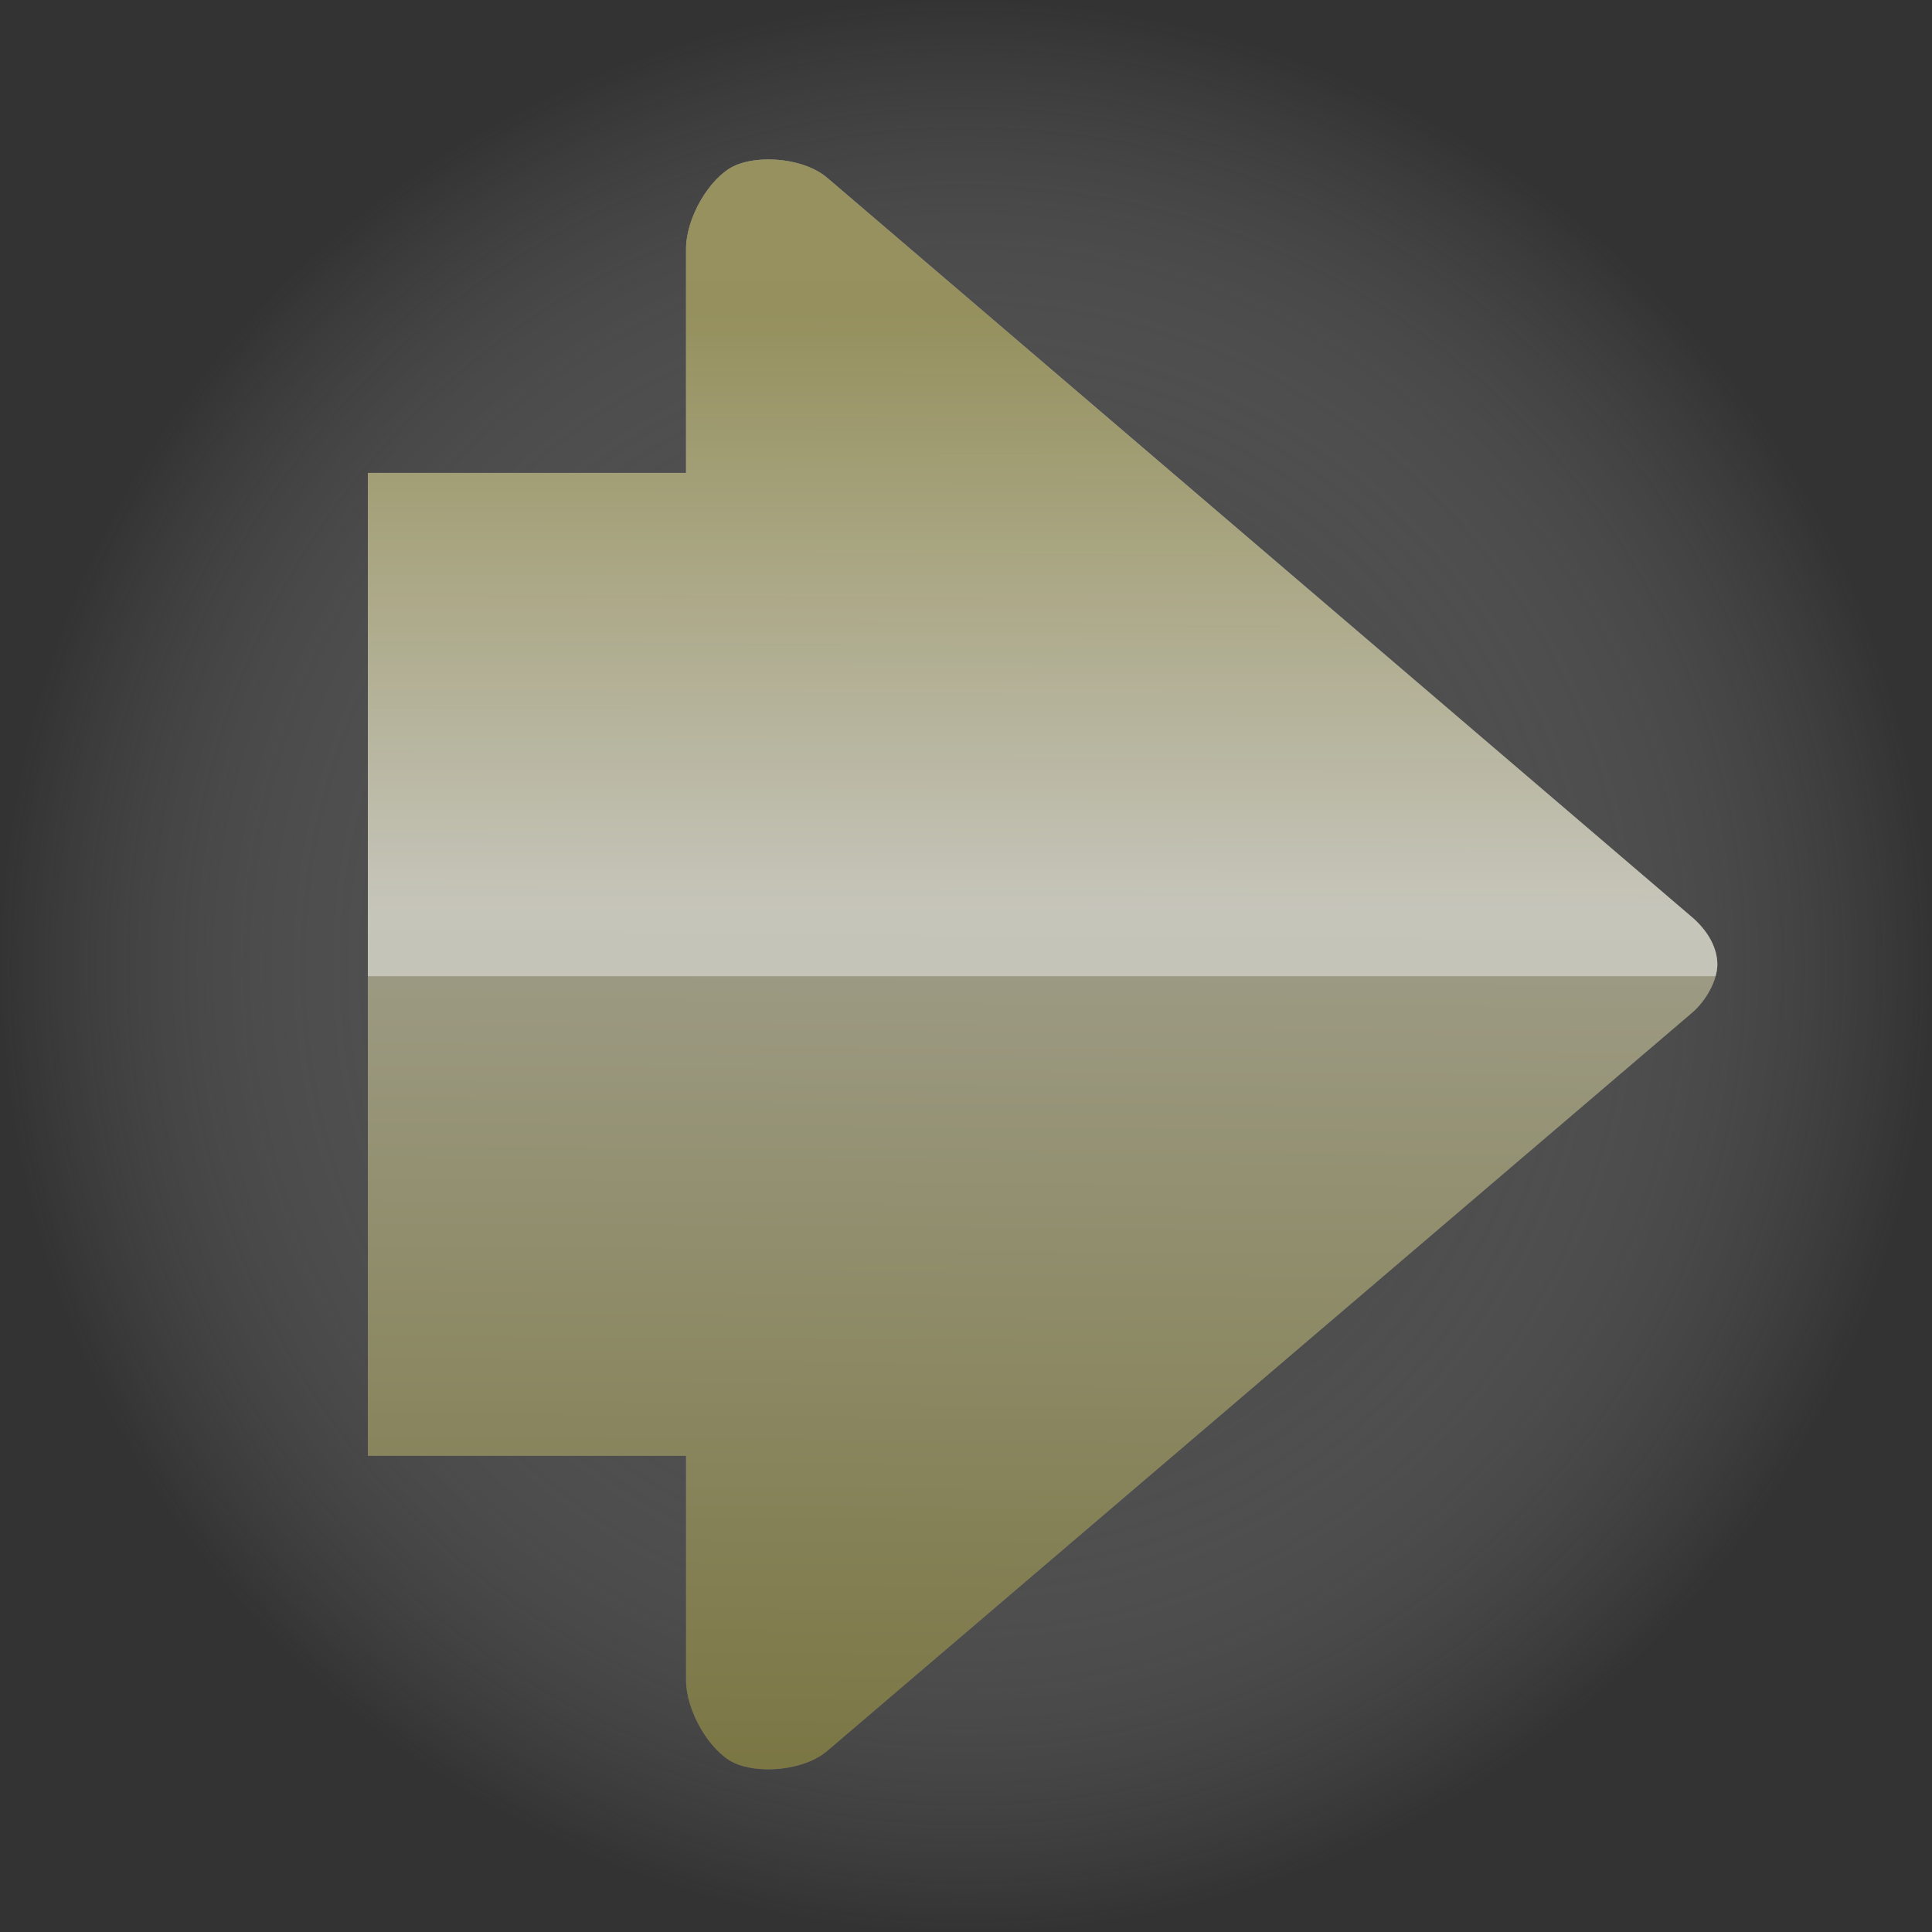 <?xml version="1.0" encoding="UTF-8" standalone="no"?>
<!-- Created with Inkscape (http://www.inkscape.org/) -->
<svg
   xmlns:dc="http://purl.org/dc/elements/1.1/"
   xmlns:cc="http://creativecommons.org/ns#"
   xmlns:rdf="http://www.w3.org/1999/02/22-rdf-syntax-ns#"
   xmlns:svg="http://www.w3.org/2000/svg"
   xmlns="http://www.w3.org/2000/svg"
   xmlns:xlink="http://www.w3.org/1999/xlink"
   xmlns:sodipodi="http://sodipodi.sourceforge.net/DTD/sodipodi-0.dtd"
   xmlns:inkscape="http://www.inkscape.org/namespaces/inkscape"
   width="468.286"
   height="468.286"
   id="svg2383"
   sodipodi:version="0.32"
   inkscape:version="0.46"
   sodipodi:docname="forward_inactive.svg"
   inkscape:output_extension="org.inkscape.output.svg.inkscape"
   version="1.0">
  <rect width="100%" height="100%" fill="#333333" stroke="none"/>
  <defs
     id="defs2385">
    <linearGradient
       id="linearGradient3242">
      <stop
         style="stop-color:#0b0b0b;stop-opacity:1;"
         offset="0"
         id="stop3244" />
      <stop
         style="stop-color:#c4c4c4;stop-opacity:0;"
         offset="1"
         id="stop3246" />
    </linearGradient>
    <linearGradient
       id="linearGradient3217">
      <stop
         style="stop-color:#efefef;stop-opacity:0.494;"
         offset="0"
         id="stop3219" />
      <stop
         style="stop-color:#716802;stop-opacity:0.494;"
         offset="1"
         id="stop3221" />
    </linearGradient>
    <linearGradient
       id="linearGradient3183">
      <stop
         style="stop-color:#ffe615;stop-opacity:1;"
         offset="0"
         id="stop3185" />
      <stop
         style="stop-color:#958400;stop-opacity:1;"
         offset="1"
         id="stop3187" />
    </linearGradient>
    <inkscape:perspective
       sodipodi:type="inkscape:persp3d"
       inkscape:vp_x="0 : 526.18109 : 1"
       inkscape:vp_y="0 : 1000 : 0"
       inkscape:vp_z="744.09448 : 526.18109 : 1"
       inkscape:persp3d-origin="372.04724 : 350.78739 : 1"
       id="perspective2391" />
    <linearGradient
       inkscape:collect="always"
       xlink:href="#linearGradient3217"
       id="linearGradient3223"
       x1="-972.372"
       y1="264.567"
       x2="-969.564"
       y2="628.243"
       gradientUnits="userSpaceOnUse"
       gradientTransform="matrix(-1,0,0,1,-1601.684,-61.764)" />
    <linearGradient
       inkscape:collect="always"
       xlink:href="#linearGradient3217"
       id="linearGradient3240"
       gradientUnits="userSpaceOnUse"
       gradientTransform="matrix(-1,0,0,1,-1601.677,-61.759)"
       x1="-972.372"
       y1="420.282"
       x2="-972.422"
       y2="275.385" />
    <radialGradient
       inkscape:collect="always"
       xlink:href="#linearGradient3242"
       id="radialGradient3250"
       cx="-547.143"
       cy="196.648"
       fx="-547.143"
       fy="196.648"
       r="218.571"
       gradientTransform="matrix(1,0,0,0.843,0,30.847)"
       gradientUnits="userSpaceOnUse" />
  </defs>
  <sodipodi:namedview
     id="base"
     pagecolor="#ffffff"
     bordercolor="#ffffff"
     borderopacity="0.0"
     inkscape:pageopacity="0.0"
     inkscape:pageshadow="0"
     inkscape:zoom="0.7"
     inkscape:cx="-523.4898"
     inkscape:cy="758.77928"
     inkscape:document-units="px"
     inkscape:current-layer="layer1"
     showgrid="false"
     inkscape:window-width="1280"
     inkscape:window-height="748"
     inkscape:window-x="0"
     inkscape:window-y="25" />
  <g
     inkscape:label="Layer 1"
     inkscape:groupmode="layer"
     id="layer1"
     transform="translate(834.14,-137.622)">
    <path
       sodipodi:type="arc"
       style="opacity:0.976;fill:url(#radialGradient3250);fill-opacity:1;stroke:none"
       id="path2393"
       sodipodi:cx="-547.14288"
       sodipodi:cy="196.6479"
       sodipodi:rx="218.57143"
       sodipodi:ry="184.28572"
       d="M -328.571,196.648 A 218.571,184.286 0 1 1 -765.714,196.648 A 218.571,184.286 0 1 1 -328.571,196.648 z"
       transform="matrix(-1.071,0,0,1.271,-1186.12,121.915)" />
    <path
       style="fill:#858585;fill-opacity:1;fill-rule:evenodd;stroke:none;stroke-width:1px;stroke-linecap:butt;stroke-linejoin:miter;stroke-opacity:1"
       d="M -648.195,176.272 C -642.967,176.216 -637.162,177.656 -633.539,180.804 L -424.033,359.914 C -419.914,363.436 -417.883,367.634 -417.883,371.382 C -417.883,375.129 -420.482,380.083 -424.033,383.114 L -633.539,561.929 C -639.336,566.964 -650.7,567.661 -656.414,564.804 C -662.128,561.947 -667.851,552.482 -667.851,544.804 L -667.851,490.491 L -744.976,490.491 L -744.976,372.241 L -744.976,371.382 L -744.976,252.241 L -667.851,252.241 L -667.851,197.96 C -667.851,190.282 -662.128,180.817 -656.414,177.96 C -654.271,176.888 -651.332,176.306 -648.195,176.272 z"
       id="path3165"
       sodipodi:nodetypes="cczzzcsccccccccsc" />
    <path
       style="fill:url(#linearGradient3223);fill-opacity:1;fill-rule:evenodd;stroke:none;stroke-width:1px;stroke-linecap:butt;stroke-linejoin:miter;stroke-opacity:1"
       d="M -648.195,176.272 C -642.967,176.216 -637.162,177.656 -633.539,180.804 L -424.033,359.914 C -419.914,363.436 -417.883,367.634 -417.883,371.382 C -417.883,375.129 -420.481,380.083 -424.033,383.114 L -633.539,561.929 C -639.336,566.964 -650.7,567.661 -656.414,564.804 C -662.128,561.947 -667.851,552.482 -667.851,544.804 L -667.851,490.491 L -744.976,490.491 L -744.976,372.241 L -744.976,371.382 L -744.976,252.241 L -667.851,252.241 L -667.851,197.96 C -667.851,190.282 -662.128,180.817 -656.414,177.96 C -654.271,176.888 -651.332,176.306 -648.195,176.272 z"
       id="path3197"
       sodipodi:nodetypes="cczzzcsccccccccsc" />
    <path
       style="fill:url(#linearGradient3240);fill-opacity:1;fill-rule:evenodd;stroke:none;stroke-width:1px;stroke-linecap:butt;stroke-linejoin:miter;stroke-opacity:1"
       d="M -648.195,176.272 C -642.967,176.216 -637.162,177.656 -633.539,180.804 L -424.039,359.929 C -419.92,363.45 -417.883,367.65 -417.883,371.397 C -417.883,372.296 -418.044,373.247 -418.32,374.241 L -744.976,374.241 L -744.976,372.241 L -744.976,371.397 L -744.976,252.241 L -667.851,252.241 L -667.851,197.96 C -667.851,190.282 -662.128,180.817 -656.414,177.96 C -654.271,176.888 -651.332,176.306 -648.195,176.272 z"
       id="path3233" />
  </g>
</svg>

